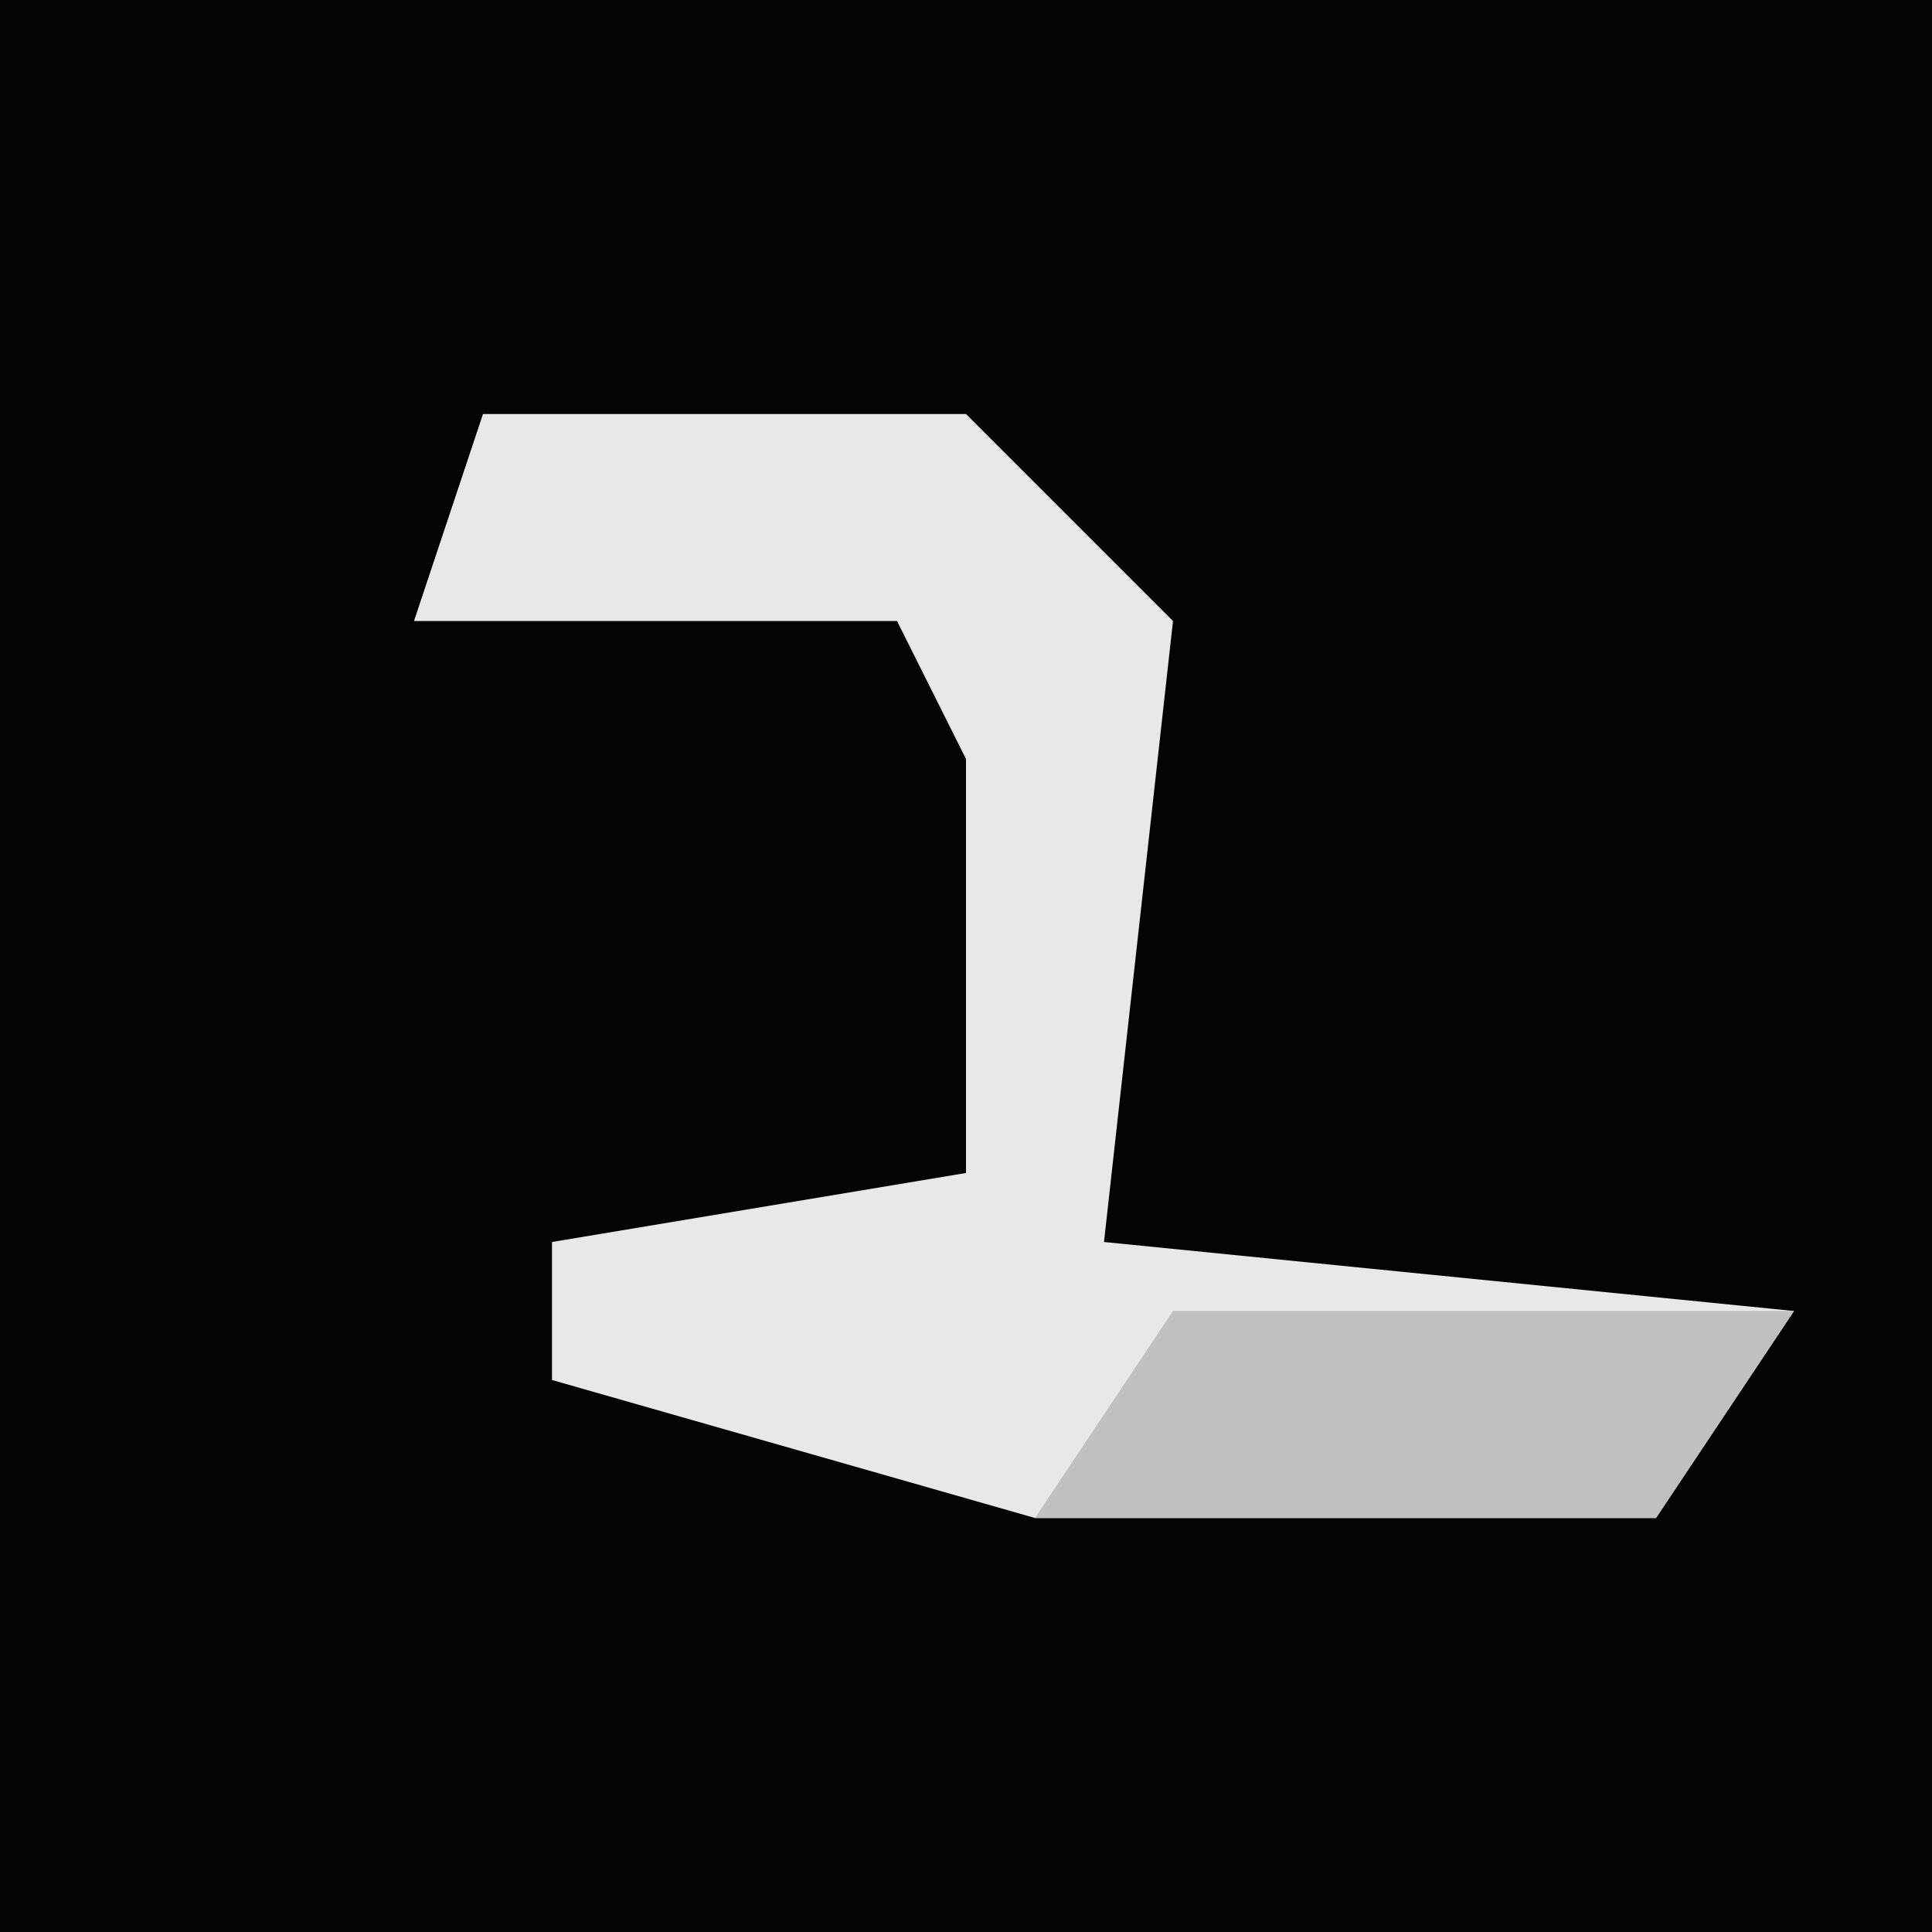 <?xml version="1.0" encoding="UTF-8"?>
<svg version="1.1" xmlns="http://www.w3.org/2000/svg" width="28" height="28">
<path d="M0,0 L28,0 L28,28 L0,28 Z " fill="#040404" transform="translate(0,0)"/>
<path d="M0,0 L7,0 L10,3 L9,12 L19,13 L17,16 L8,16 L1,14 L1,12 L7,11 L7,5 L6,3 L-1,3 Z " fill="#E8E8E8" transform="translate(7,6)"/>
<path d="M0,0 L9,0 L7,3 L-2,3 Z " fill="#C0C0C0" transform="translate(17,19)"/>
</svg>
